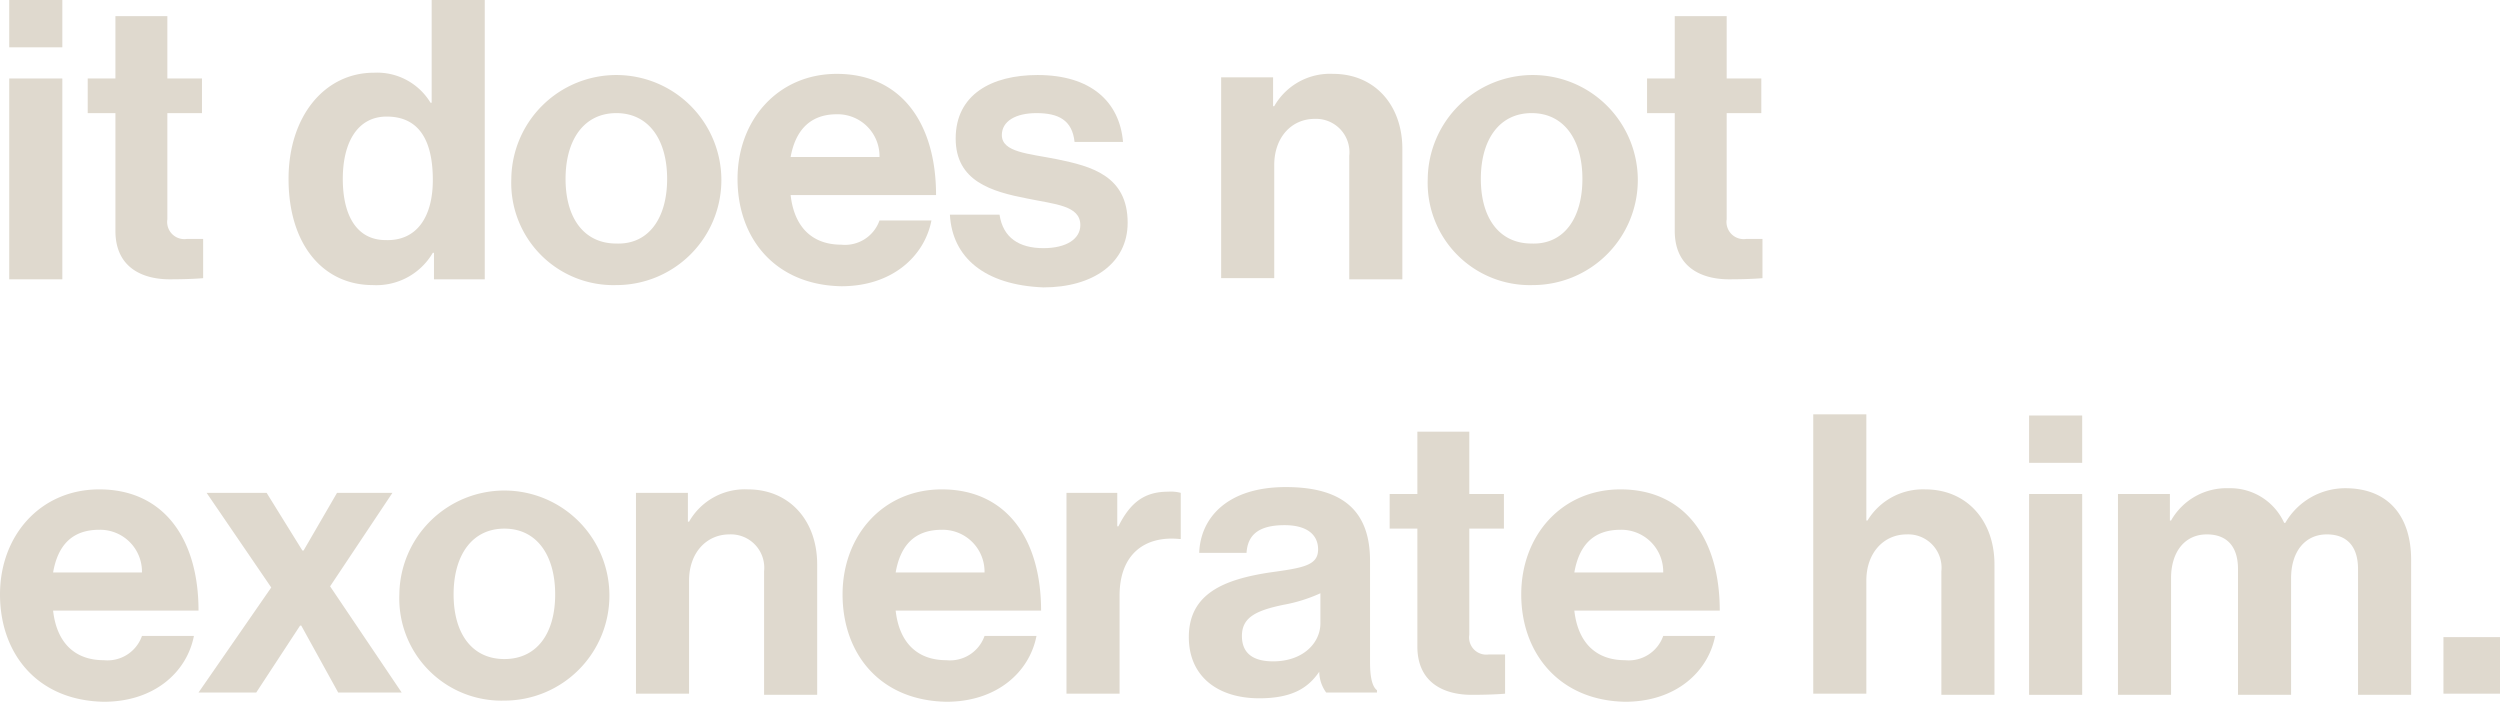 <svg xmlns="http://www.w3.org/2000/svg" width="216.6" height="60.8" viewBox="0 0 216.6 60.8">
  <g id="it-does-not-exonerate-him" transform="translate(-302.1 -535.7)">
    <path id="Path_90" data-name="Path 90" d="M302.9,535.7h4.6v4.1h-4.6Zm0,6.8h4.6v17.4h-4.6Z" fill="#dfd9ce"/>
    <path id="Path_91" data-name="Path 91" d="M309.7,542.5h2.4v-5.4h4.5v5.4h3v3h-3v9.2a1.487,1.487,0,0,0,1.7,1.7h1.4v3.4s-1,.1-2.9.1c-2.2,0-4.7-.9-4.7-4.2V545.5h-2.4Z" fill="#dfd9ce"/>
    <path id="Path_92" data-name="Path 92" d="M327.1,551.2c0-5.4,3.1-9.2,7.4-9.2a5.407,5.407,0,0,1,4.9,2.6h.1v-8.9h4.6v24.2h-4.4v-2.3h-.1a5.661,5.661,0,0,1-5.2,2.8C330.1,560.4,327.1,556.9,327.1,551.2Zm12.5.1c0-3.3-1.1-5.5-4-5.5-2.5,0-3.8,2.2-3.8,5.4,0,3.3,1.3,5.3,3.7,5.3C338.2,556.6,339.6,554.5,339.6,551.3Z" fill="#dfd9ce"/>
    <path id="Path_93" data-name="Path 93" d="M346.4,551.2a9.1,9.1,0,1,1,9.1,9.2A8.852,8.852,0,0,1,346.4,551.2Zm13.5,0c0-3.4-1.6-5.7-4.4-5.7s-4.4,2.3-4.4,5.7,1.6,5.6,4.4,5.6C358.3,556.9,359.9,554.6,359.9,551.2Z" fill="#dfd9ce"/>
    <path id="Path_94" data-name="Path 94" d="M366,551.2c0-5.1,3.5-9.1,8.6-9.1,5.6,0,8.6,4.3,8.6,10.5H370.6c.3,2.7,1.8,4.3,4.4,4.3a3.165,3.165,0,0,0,3.3-2.1h4.5c-.6,3.1-3.4,5.7-7.8,5.7C369.3,560.4,366,556.4,366,551.2Zm4.6-1.9h7.7a3.629,3.629,0,0,0-3.7-3.7C372.2,545.6,371,547.1,370.6,549.3Z" fill="#dfd9ce"/>
    <path id="Path_95" data-name="Path 95" d="M384.4,554.3h4.3c.3,2,1.7,2.9,3.8,2.9,2,0,3.2-.8,3.2-2,0-1.7-2.2-1.8-4.6-2.3-3.1-.6-6.2-1.5-6.2-5.2,0-3.8,3.1-5.5,7.1-5.5,4.6,0,7.1,2.3,7.4,5.8h-4.2c-.2-1.9-1.4-2.5-3.3-2.5-1.8,0-3,.7-3,1.9,0,1.5,2.3,1.6,4.8,2.1,2.9.6,6.1,1.4,6.1,5.5,0,3.5-3,5.6-7.3,5.6C387.4,560.4,384.6,558,384.4,554.3Z" fill="#dfd9ce"/>
    <path id="Path_96" data-name="Path 96" d="M412.4,544.9h.1a5.552,5.552,0,0,1,5.1-2.8c3.6,0,6,2.7,6,6.5v11.3H419V549.2a2.891,2.891,0,0,0-3-3.2c-2,0-3.5,1.6-3.5,4v9.8h-4.6V542.4h4.5Z" fill="#dfd9ce"/>
    <path id="Path_97" data-name="Path 97" d="M425.8,551.2a9.1,9.1,0,1,1,9.1,9.2A8.852,8.852,0,0,1,425.8,551.2Zm13.4,0c0-3.4-1.6-5.7-4.4-5.7s-4.4,2.3-4.4,5.7,1.6,5.6,4.4,5.6C437.6,556.9,439.2,554.6,439.2,551.2Z" fill="#dfd9ce"/>
    <path id="Path_98" data-name="Path 98" d="M444.8,542.5h2.4v-5.4h4.5v5.4h3v3h-3v9.2a1.487,1.487,0,0,0,1.7,1.7h1.4v3.4s-1,.1-2.9.1c-2.2,0-4.7-.9-4.7-4.2V545.5h-2.4Z" fill="#dfd9ce"/>
    <path id="Path_99" data-name="Path 99" d="M302.1,587.2c0-5.1,3.5-9.1,8.6-9.1,5.6,0,8.6,4.3,8.6,10.5H306.7c.3,2.7,1.8,4.3,4.4,4.3a3.165,3.165,0,0,0,3.3-2.1h4.5c-.6,3.1-3.4,5.7-7.8,5.7C305.3,596.4,302.1,592.3,302.1,587.2Zm4.6-1.9h7.7a3.629,3.629,0,0,0-3.7-3.7C308.3,581.6,307.1,583,306.7,585.3Z" fill="#dfd9ce"/>
    <path id="Path_100" data-name="Path 100" d="M325.6,586.6l-5.6-8.2h5.2l3.1,5h.1l2.9-5h4.8l-5.4,8.1,6.2,9.2h-5.5l-3.2-5.8h-.1l-3.8,5.8h-5Z" fill="#dfd9ce"/>
    <path id="Path_101" data-name="Path 101" d="M336.7,587.2a9.1,9.1,0,1,1,9.1,9.2A8.852,8.852,0,0,1,336.7,587.2Zm13.5,0c0-3.4-1.6-5.7-4.4-5.7s-4.4,2.3-4.4,5.7,1.6,5.6,4.4,5.6S350.2,590.6,350.2,587.2Z" fill="#dfd9ce"/>
    <path id="Path_102" data-name="Path 102" d="M361.7,580.9h.1a5.552,5.552,0,0,1,5.1-2.8c3.6,0,6,2.7,6,6.5v11.3h-4.6V585.2a2.891,2.891,0,0,0-3-3.2c-2,0-3.5,1.6-3.5,4v9.8h-4.6V578.4h4.5Z" fill="#dfd9ce"/>
    <path id="Path_103" data-name="Path 103" d="M375.1,587.2c0-5.1,3.5-9.1,8.6-9.1,5.6,0,8.6,4.3,8.6,10.5H379.7c.3,2.7,1.8,4.3,4.4,4.3a3.165,3.165,0,0,0,3.3-2.1h4.5c-.6,3.1-3.4,5.7-7.8,5.7C378.3,596.4,375.1,592.3,375.1,587.2Zm4.6-1.9h7.7a3.629,3.629,0,0,0-3.7-3.7C381.3,581.6,380.1,583,379.7,585.3Z" fill="#dfd9ce"/>
    <path id="Path_104" data-name="Path 104" d="M398.9,581.3h.1c1-2,2.2-3,4.3-3a3.421,3.421,0,0,1,1.1.1v4h-.1c-3-.3-5.2,1.3-5.2,4.9v8.5h-4.6V578.4h4.4v2.9Z" fill="#dfd9ce"/>
    <path id="Path_105" data-name="Path 105" d="M416.4,593.9h0c-.9,1.3-2.2,2.3-5.2,2.3-3.6,0-6.1-1.9-6.1-5.3,0-3.8,3.1-5,7-5.6,2.9-.4,4.2-.6,4.2-2,0-1.3-1-2.1-2.9-2.1-2.2,0-3.2.8-3.3,2.4H406c.1-3,2.4-5.7,7.5-5.7,5.2,0,7.3,2.3,7.3,6.4v8.8q0,1.95.6,2.4v.2H417A3.114,3.114,0,0,1,416.4,593.9Zm.1-4.2v-2.6a13.381,13.381,0,0,1-3.2,1c-2.4.5-3.6,1.1-3.6,2.7s1.1,2.2,2.7,2.2C415,593,416.5,591.4,416.5,589.7Z" fill="#dfd9ce"/>
    <path id="Path_106" data-name="Path 106" d="M422.5,578.5h2.4v-5.4h4.5v5.4h3v3h-3v9.2a1.487,1.487,0,0,0,1.7,1.7h1.4v3.4s-1,.1-2.9.1c-2.2,0-4.7-.9-4.7-4.2V581.5h-2.4Z" fill="#dfd9ce"/>
    <path id="Path_107" data-name="Path 107" d="M433.9,587.2c0-5.1,3.5-9.1,8.6-9.1,5.6,0,8.6,4.3,8.6,10.5H438.5c.3,2.7,1.8,4.3,4.4,4.3a3.165,3.165,0,0,0,3.3-2.1h4.5c-.6,3.1-3.4,5.7-7.8,5.7C437.2,596.4,433.9,592.3,433.9,587.2Zm4.6-1.9h7.7a3.629,3.629,0,0,0-3.7-3.7C440.1,581.6,438.9,583,438.5,585.3Z" fill="#dfd9ce"/>
    <path id="Path_108" data-name="Path 108" d="M463.8,580.8h.1a5.614,5.614,0,0,1,5-2.7c3.6,0,6,2.7,6,6.5v11.3h-4.6V585.2a2.891,2.891,0,0,0-3-3.2c-2,0-3.5,1.6-3.5,4v9.8h-4.6V571.6h4.6Z" fill="#dfd9ce"/>
    <path id="Path_109" data-name="Path 109" d="M477.9,571.7h4.6v4.1h-4.6Zm0,6.8h4.6v17.4h-4.6Z" fill="#dfd9ce"/>
    <path id="Path_110" data-name="Path 110" d="M485.7,578.5h4.4v2.3h.1a5.52,5.52,0,0,1,5-2.8,5.13,5.13,0,0,1,4.8,3h.1a6,6,0,0,1,5.2-3c3.7,0,5.7,2.4,5.7,6.2v11.7h-4.6V585c0-2-1-3-2.7-3-1.9,0-3.1,1.5-3.1,3.8v10.1H496V585c0-2-1-3-2.7-3-1.9,0-3.1,1.5-3.1,3.8v10.1h-4.6V578.5Z" fill="#dfd9ce"/>
    <path id="Path_111" data-name="Path 111" d="M513.8,590.9h4.9v4.9h-4.9Z" fill="#dfd9ce"/>
  </g>
</svg>
